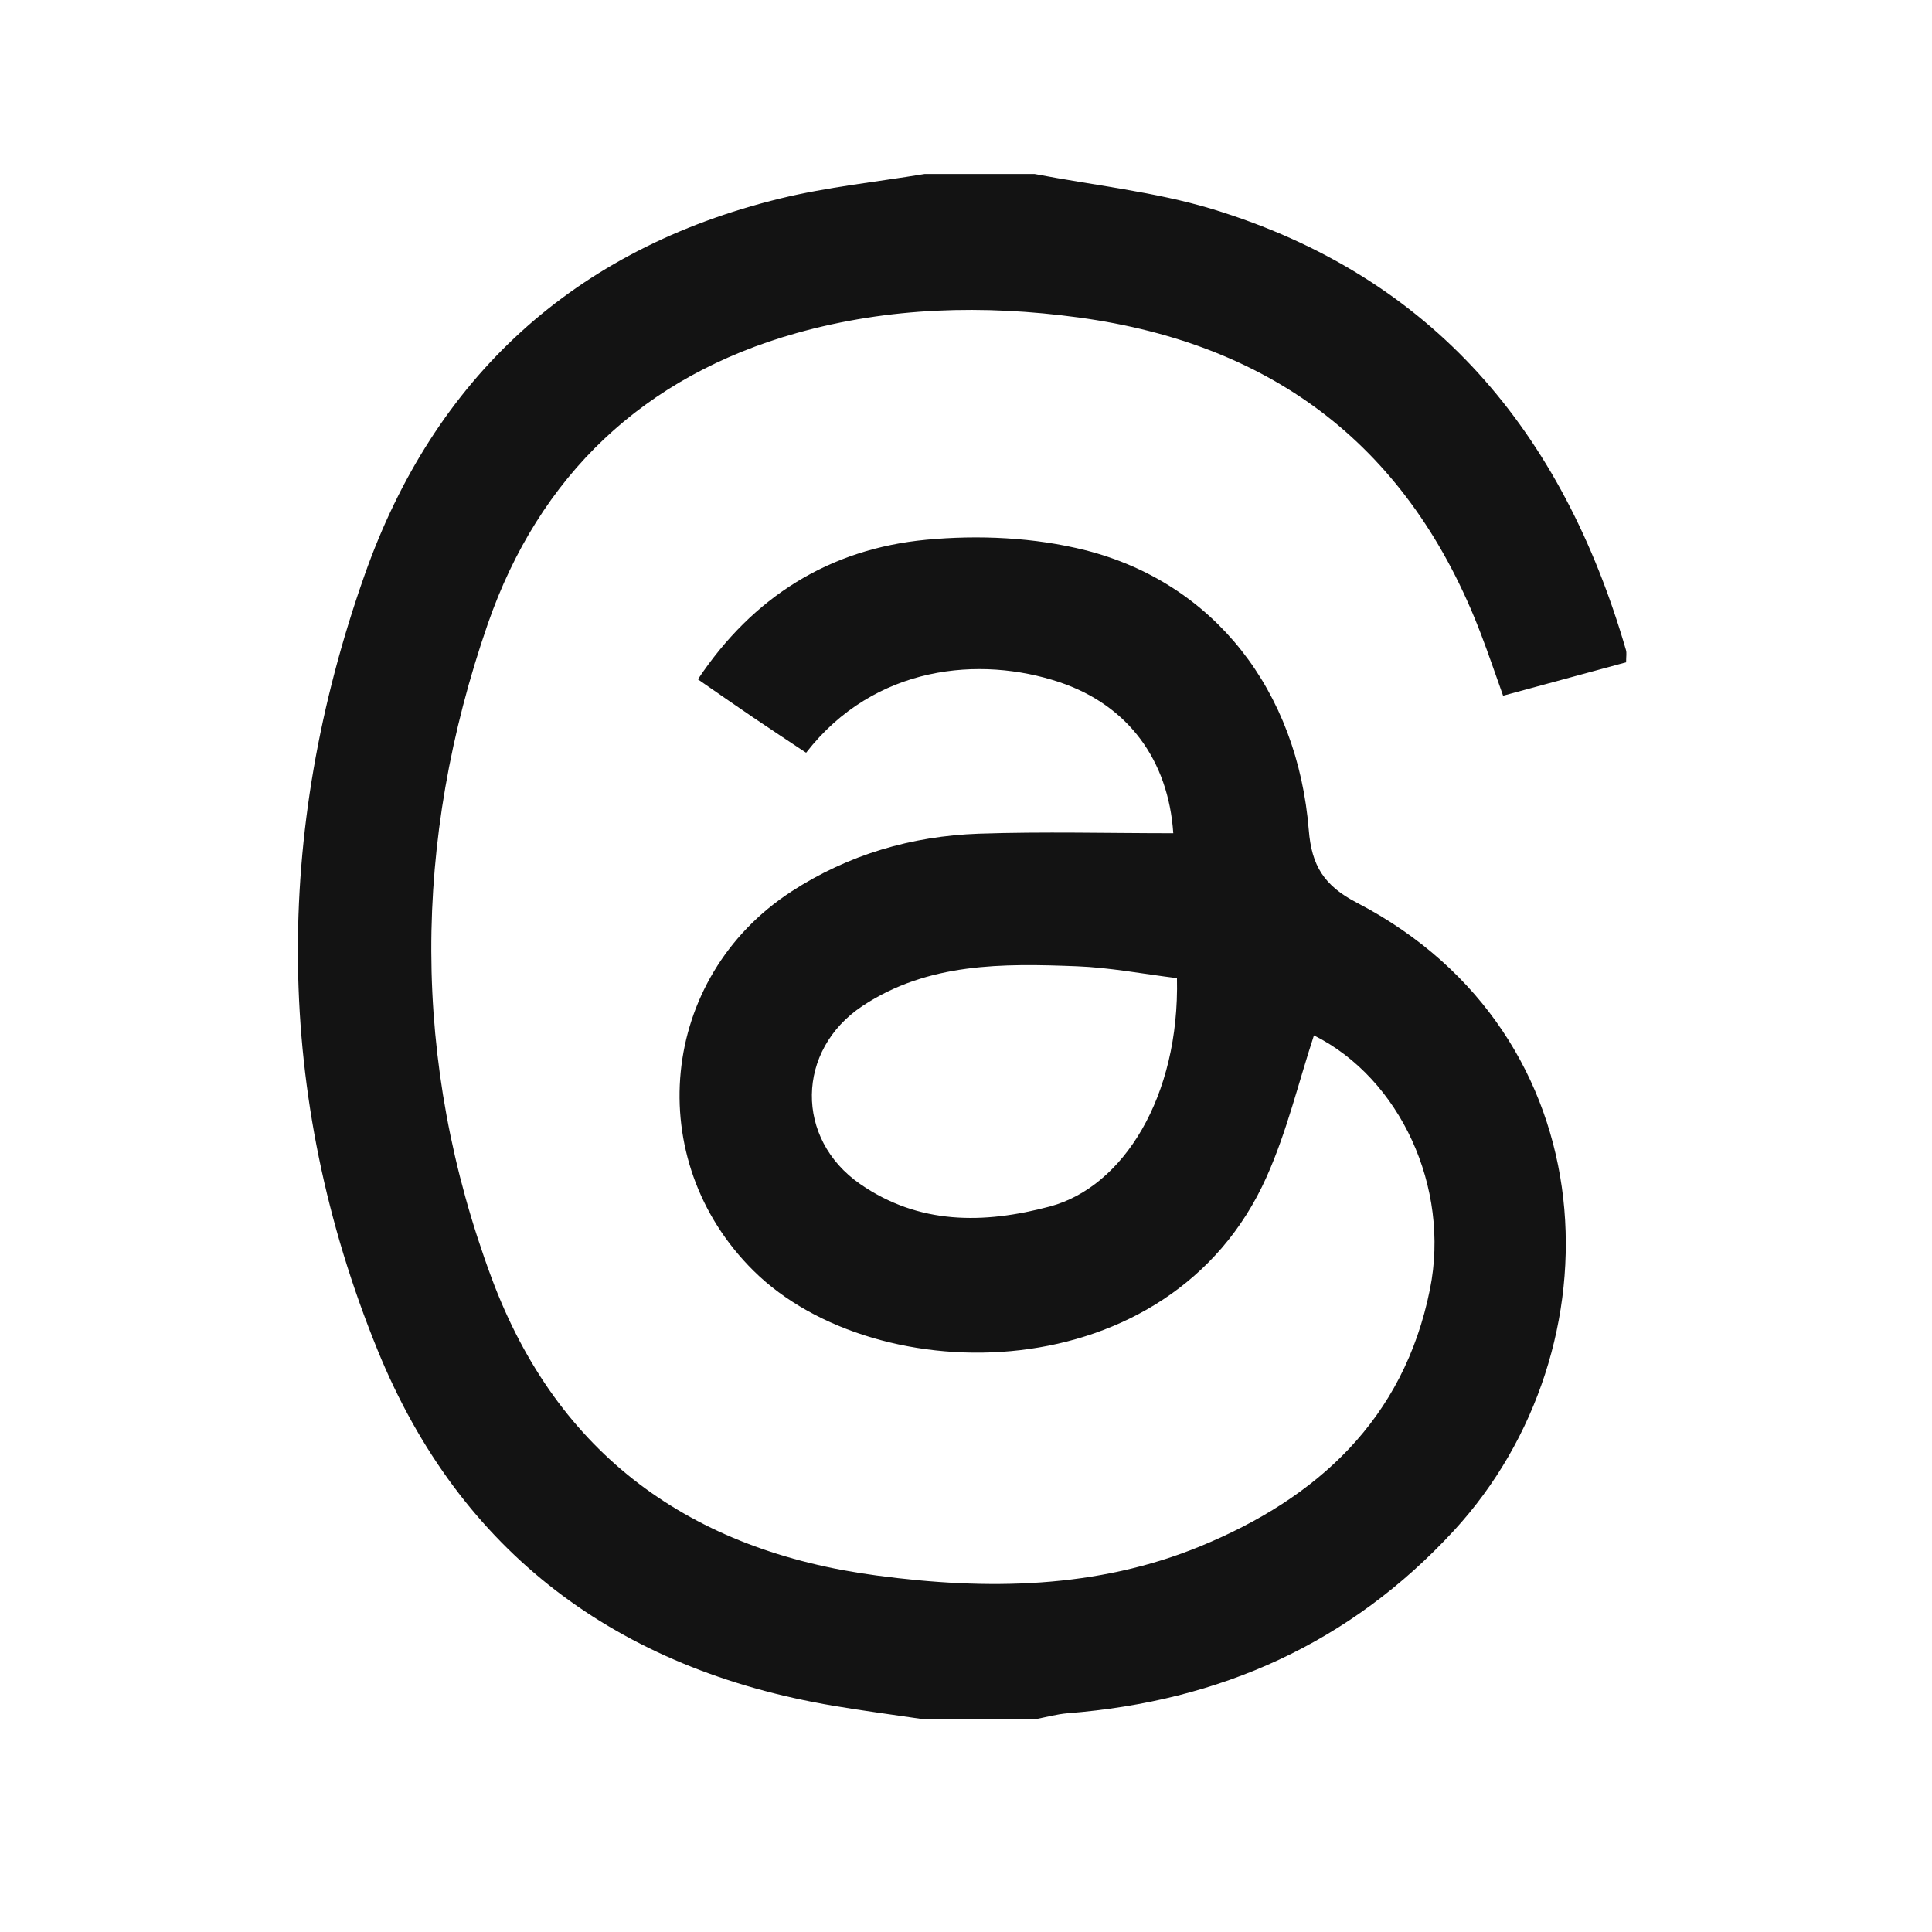<svg width="21" height="21" viewBox="0 0 21 21" fill="none" xmlns="http://www.w3.org/2000/svg">
<path d="M11.245 1.891C11.889 2.015 12.549 2.083 13.172 2.271C15.582 3.003 16.987 4.703 17.673 7.064C17.683 7.096 17.675 7.133 17.675 7.199C17.24 7.317 16.801 7.436 16.338 7.562C16.255 7.331 16.181 7.111 16.098 6.894C15.328 4.874 13.86 3.741 11.725 3.451C10.691 3.311 9.666 3.338 8.66 3.62C6.994 4.088 5.861 5.171 5.302 6.782C4.484 9.144 4.469 11.54 5.344 13.893C6.059 15.815 7.511 16.858 9.529 17.125C10.726 17.285 11.92 17.271 13.05 16.806C14.316 16.285 15.258 15.431 15.543 14.014C15.766 12.906 15.219 11.723 14.282 11.254C14.114 11.766 13.988 12.3 13.767 12.793C12.722 15.132 9.527 15.134 8.192 13.814C6.97 12.606 7.163 10.626 8.603 9.69C9.221 9.289 9.909 9.088 10.638 9.062C11.343 9.038 12.05 9.057 12.753 9.057C12.7 8.265 12.265 7.665 11.513 7.414C10.659 7.129 9.507 7.223 8.762 8.182C8.575 8.057 8.382 7.931 8.192 7.802C7.997 7.67 7.804 7.535 7.586 7.384C8.184 6.486 9.019 5.966 10.066 5.867C10.637 5.813 11.245 5.841 11.799 5.981C13.198 6.337 14.104 7.507 14.226 9.024C14.257 9.408 14.39 9.626 14.748 9.812C17.509 11.247 17.617 14.665 15.806 16.634C14.674 17.864 13.261 18.492 11.608 18.622C11.486 18.632 11.366 18.666 11.245 18.689H10.051C9.721 18.64 9.389 18.597 9.06 18.541C6.713 18.145 5.002 16.878 4.105 14.677C2.975 11.904 2.972 9.054 3.965 6.245C4.722 4.104 6.242 2.705 8.479 2.158C8.994 2.032 9.527 1.978 10.051 1.891C10.449 1.891 10.847 1.891 11.245 1.891ZM12.793 10.632C12.417 10.585 12.063 10.517 11.707 10.503C10.899 10.471 10.085 10.463 9.374 10.935C8.652 11.415 8.639 12.379 9.351 12.871C9.988 13.311 10.69 13.307 11.415 13.113C12.207 12.9 12.823 11.923 12.793 10.631V10.632Z" fill="#131313"/>
</svg>
